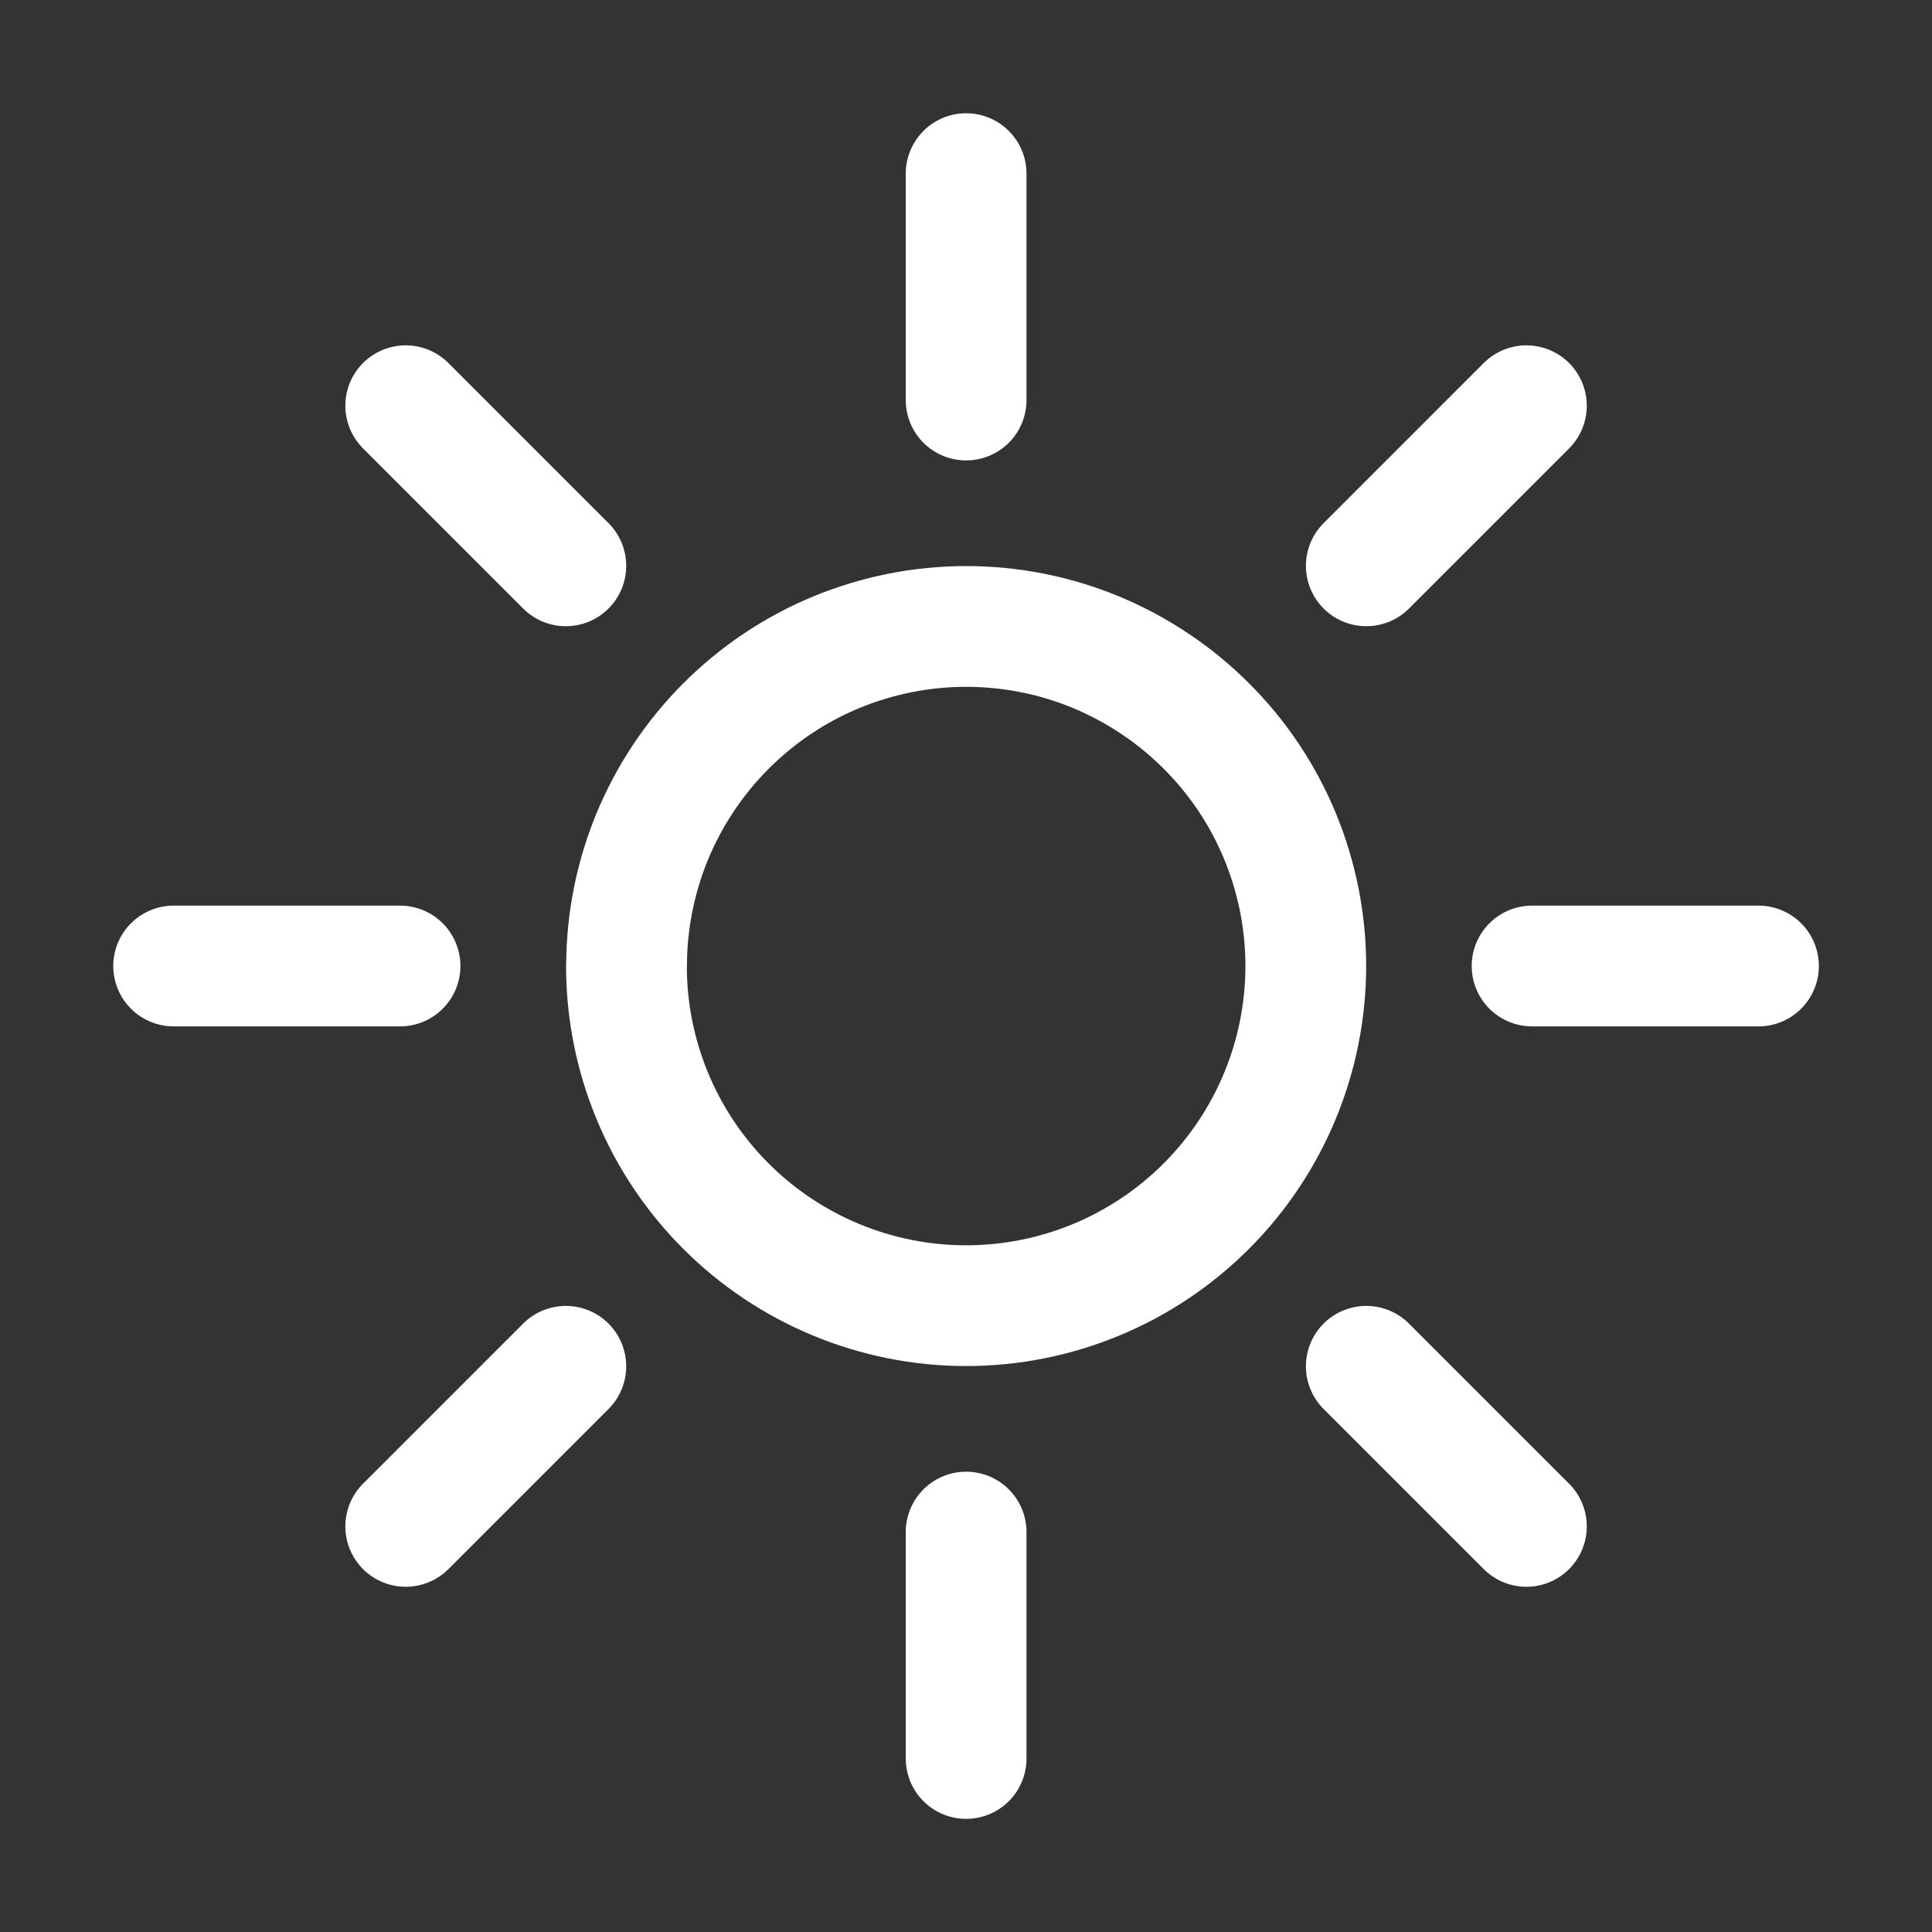<svg xmlns="http://www.w3.org/2000/svg" fill="none" viewBox="-0.5 -0.5 16 16" id="Brightness--Streamline-Ultimate.svg" height="16" width="16"><rect x="-0.5" y="-0.5" width="16" height="16" fill="#333333" stroke="none"/><desc>Brightness Streamline Icon: https://streamlinehq.com</desc><path stroke="#ffffff" stroke-linecap="round" stroke-linejoin="round" d="M4.688 7.5c0 0.746 0.296 1.461 0.824 1.989 0.527 0.527 1.243 0.824 1.989 0.824s1.461 -0.296 1.989 -0.824c0.527 -0.527 0.824 -1.243 0.824 -1.989 0 -0.369 -0.073 -0.735 -0.214 -1.076 -0.141 -0.341 -0.348 -0.651 -0.61 -0.912 -0.261 -0.261 -0.571 -0.468 -0.912 -0.61C8.236 4.76 7.87 4.688 7.501 4.688c-0.369 0 -0.735 0.073 -1.076 0.214 -0.341 0.141 -0.651 0.349 -0.912 0.61 -0.261 0.261 -0.468 0.571 -0.61 0.912 -0.141 0.341 -0.214 0.707 -0.214 1.076Z" stroke-width="1"></path><path stroke="#ffffff" stroke-linecap="round" stroke-linejoin="round" d="M7.501 0.938v1.875" stroke-width="1"></path><path stroke="#ffffff" stroke-linecap="round" stroke-linejoin="round" d="M7.501 12.188v1.875" stroke-width="1"></path><path stroke="#ffffff" stroke-linecap="round" stroke-linejoin="round" d="M14.063 7.5h-1.875" stroke-width="1"></path><path stroke="#ffffff" stroke-linecap="round" stroke-linejoin="round" d="M2.813 7.5h-1.875" stroke-width="1"></path><path stroke="#ffffff" stroke-linecap="round" stroke-linejoin="round" d="m12.141 2.86 -1.326 1.326" stroke-width="1"></path><path stroke="#ffffff" stroke-linecap="round" stroke-linejoin="round" d="m4.186 10.815 -1.326 1.326" stroke-width="1"></path><path stroke="#ffffff" stroke-linecap="round" stroke-linejoin="round" d="m12.141 12.141 -1.326 -1.326" stroke-width="1"></path><path stroke="#ffffff" stroke-linecap="round" stroke-linejoin="round" d="m4.186 4.186 -1.326 -1.326" stroke-width="1"></path></svg>